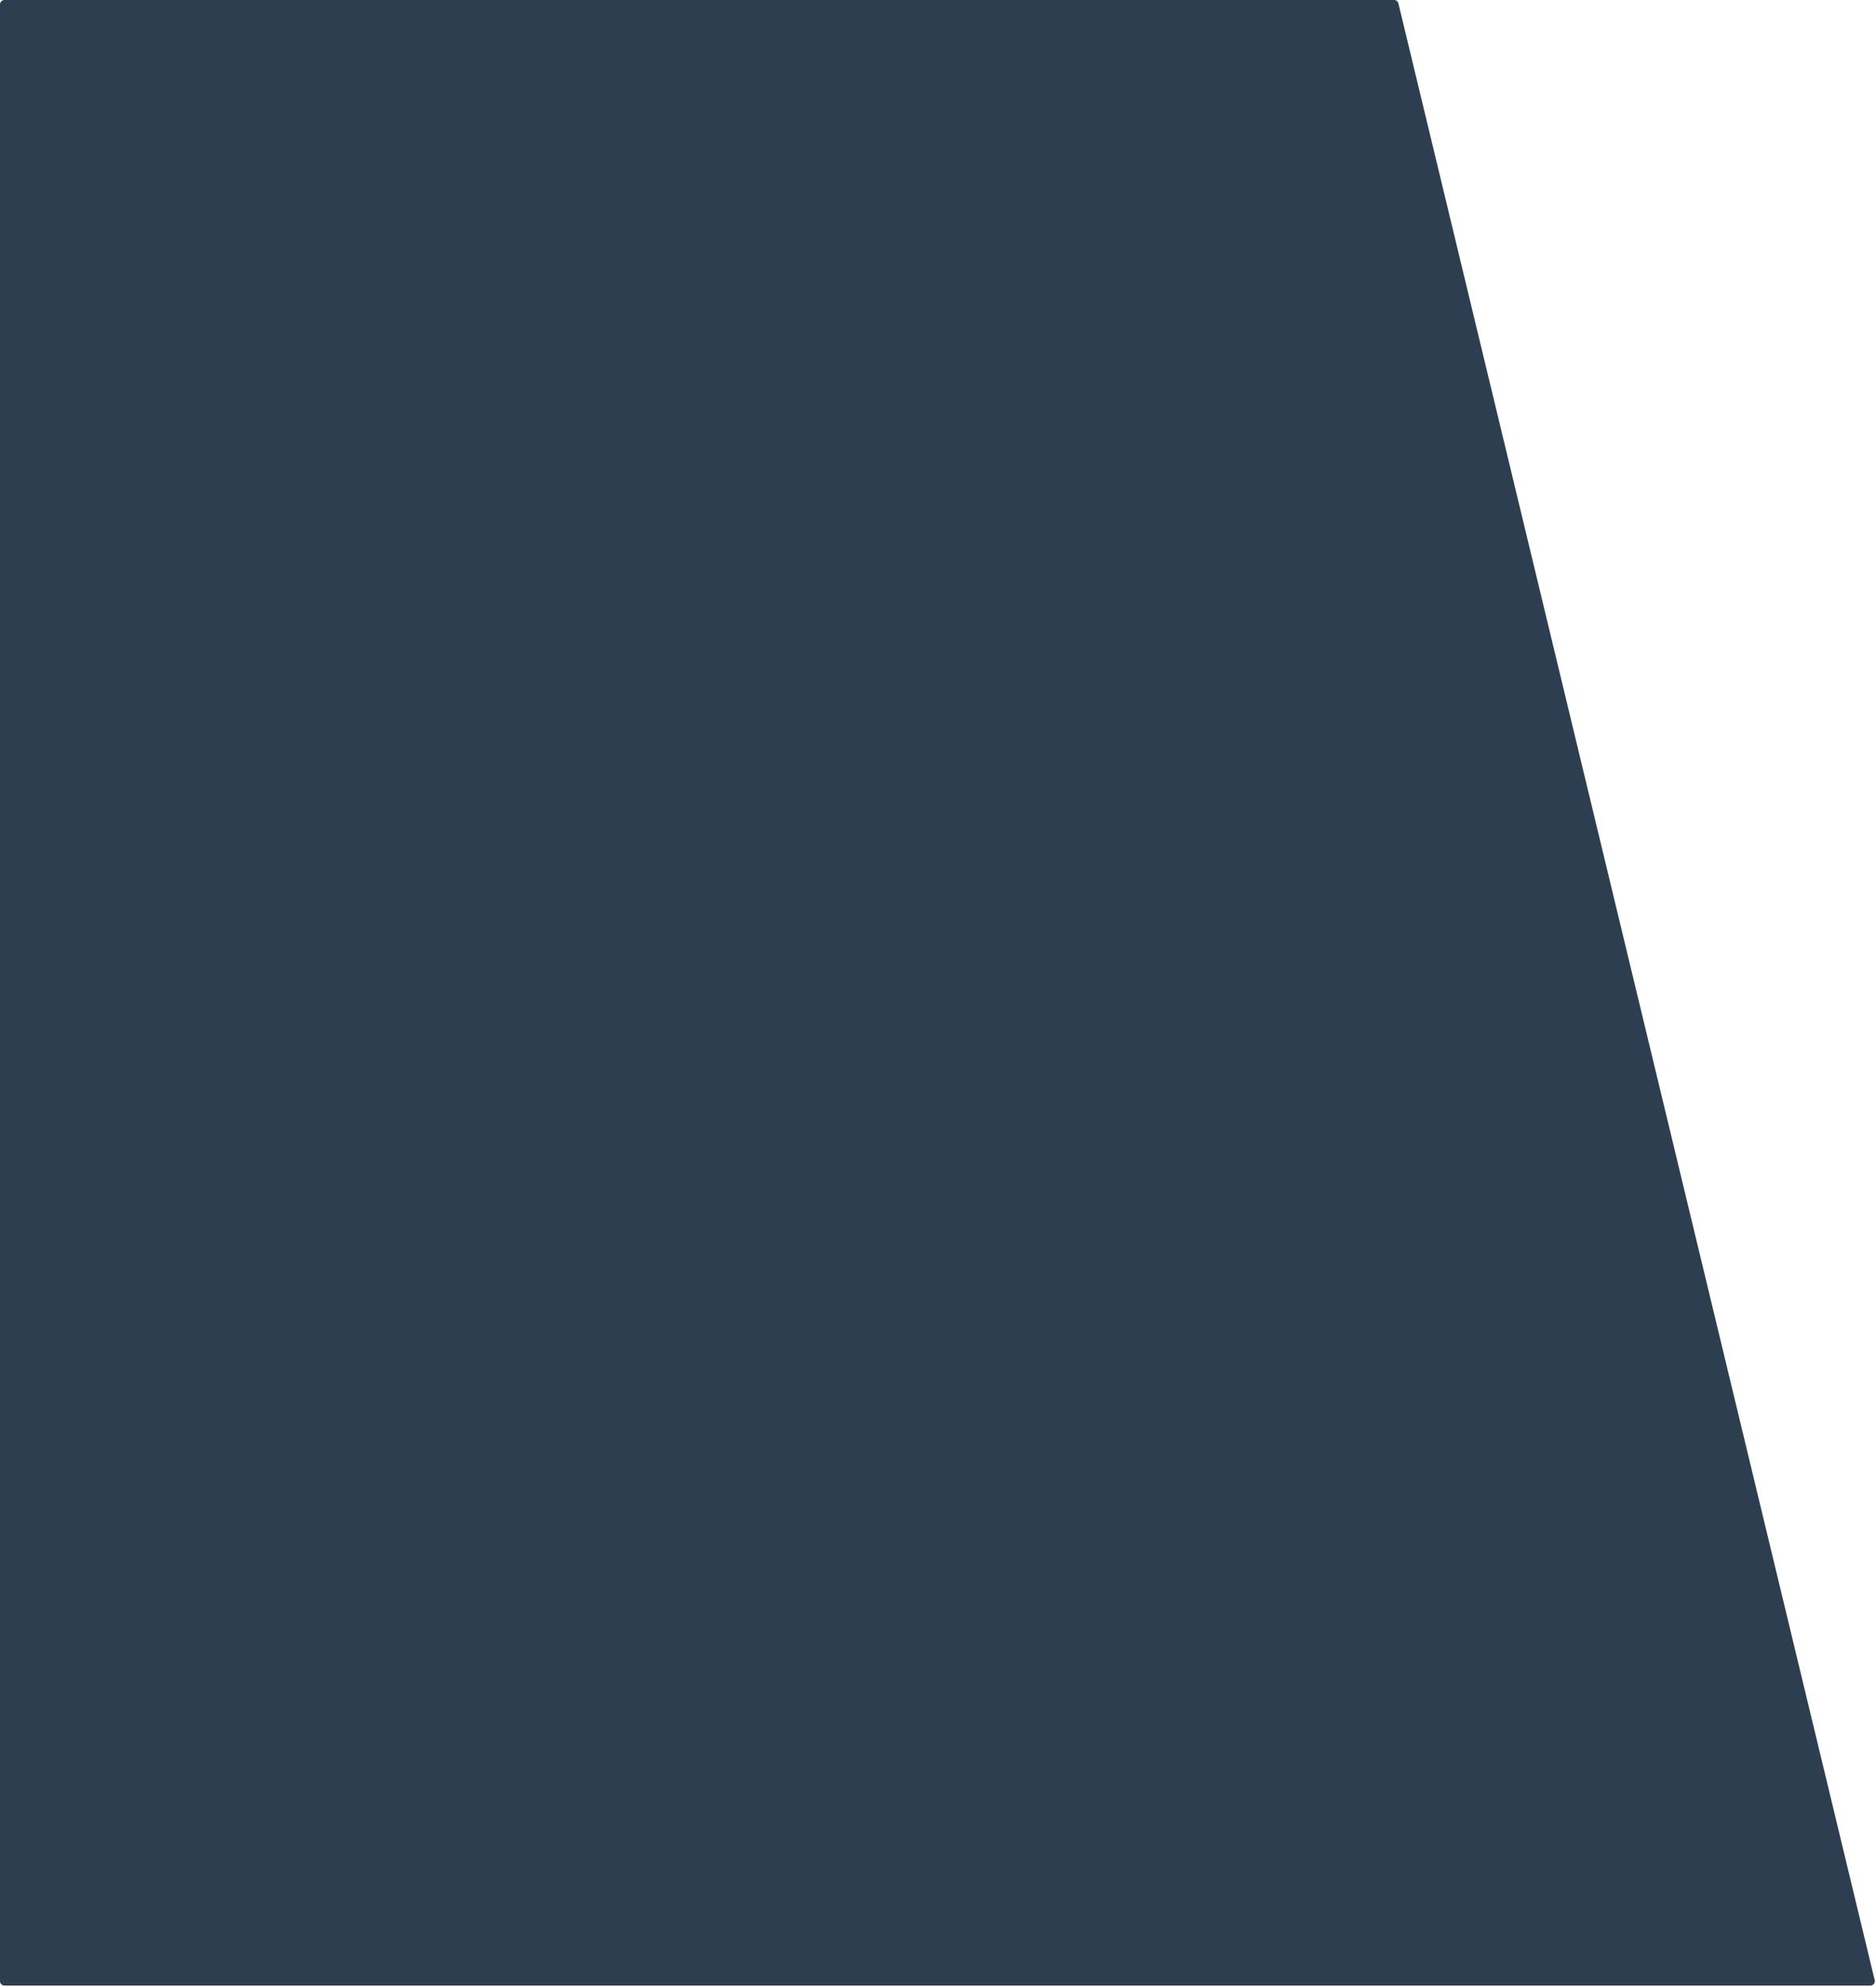 <svg width="847" height="897" viewBox="0 0 847 897" fill="none" xmlns="http://www.w3.org/2000/svg">
<path d="M846.405 894.031L631.369 1.532C631.153 0.633 630.349 0 629.425 0H2C0.895 0 0 0.895 0 2V894.5C0 895.605 0.895 896.5 2 896.5H844.461C845.755 896.5 846.708 895.29 846.405 894.031Z" fill="#2C3E50"/>
</svg>
